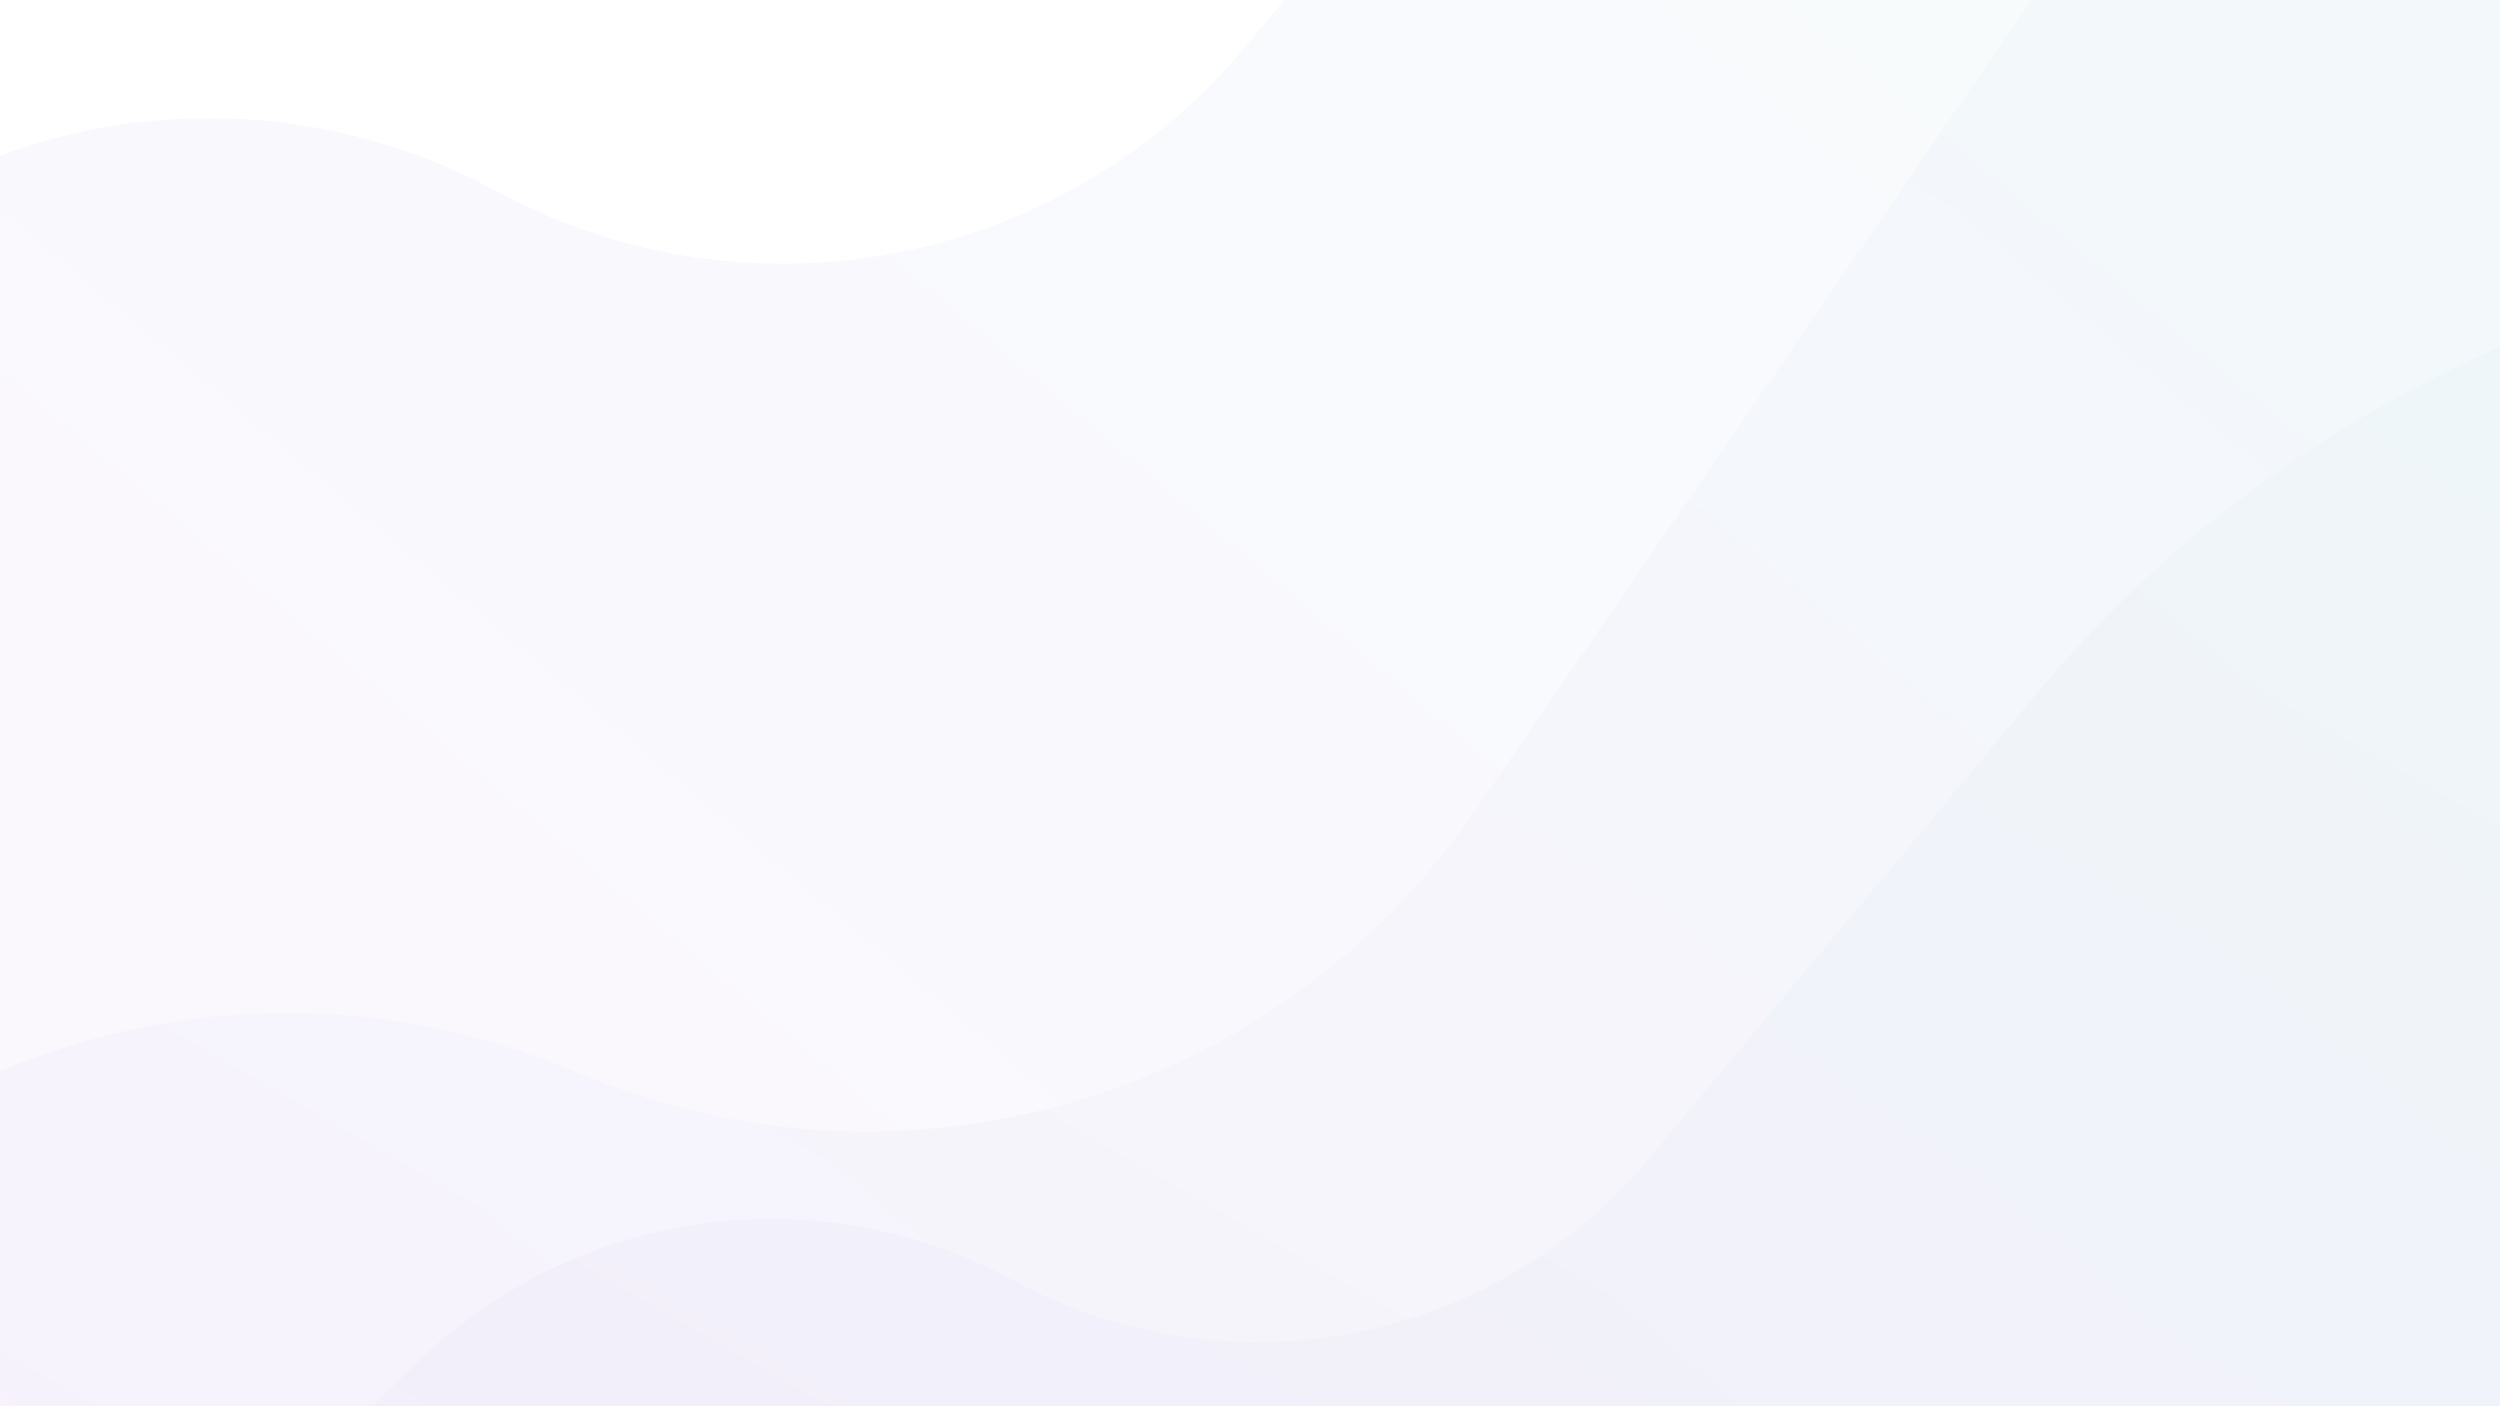 <svg width="1920" height="1080" viewBox="0 0 1920 1080" fill="none" xmlns="http://www.w3.org/2000/svg">
<g opacity="0.15">
<path opacity="0.2" d="M316.981 1049.41L64.879 1298.95C-12.654 1375.69 -32.275 1493.48 16.197 1591.21C60.495 1680.53 153.106 1735.5 252.726 1731.63L2226.75 1654.78C2645.54 1638.48 2975.28 1291.81 2970.62 872.73L2968.5 682.414C2965.6 421.831 2778.17 199.97 2521.73 153.576C2446.75 140.01 2369.75 142.361 2295.74 160.475L2073.26 214.925C1874.01 263.689 1695.62 375.001 1564.24 532.542L1266.36 889.748C1146.91 1032.98 943.04 1072.14 779.031 983.343C627.275 901.183 439.629 928.016 316.981 1049.41Z" fill="url(#paint0_linear_637_3984)"/>
<path opacity="0.2" d="M-214.474 981.102L-544.296 1375.09C-645.711 1496.23 -658.094 1668.73 -575.023 1803.12C-499.076 1925.98 -358.056 1992.79 -214.876 1973.74L2737.28 1580.9C3274.01 1509.48 3656.4 1023.84 3599.92 485.333L3558.83 93.561C3519.47 -281.732 3219.31 -576.293 2843.35 -608.583C2733.37 -618.029 2622.64 -604.239 2518.34 -568.109L2083.76 -417.567C1881.8 -347.609 1707.58 -214.786 1586.62 -38.575L1132.7 622.723C979.86 845.388 691.198 929.373 442.759 823.458C212.877 725.454 -54.061 789.482 -214.474 981.102Z" fill="url(#paint1_linear_637_3984)"/>
<path opacity="0.2" d="M-164.796 224.629L-398.133 455.889C-533.071 589.626 -586.944 784.903 -539.665 968.909C-475.079 1220.27 -239.375 1389 19.387 1369.11L2007.28 1216.31C2516.52 1177.17 2914.43 760.567 2930.17 250.067L2944.22 -205.779C2953.69 -512.891 2736.97 -780.683 2434.63 -835.452C2348.93 -850.977 2260.93 -848.287 2176.34 -827.558L1866.75 -751.691C1659.08 -700.799 1473.19 -584.686 1336.36 -420.389L956.227 36.04C815.268 205.291 574.457 251.553 380.817 146.581C201.632 49.444 -20.03 81.153 -164.796 224.629Z" fill="url(#paint2_linear_637_3984)"/>
</g>
<defs>
<linearGradient id="paint0_linear_637_3984" x1="149.031" y1="1549.91" x2="1574.74" y2="-478.055" gradientUnits="userSpaceOnUse">
<stop stop-color="#7600D1"/>
<stop offset="1" stop-color="#00C1A4"/>
</linearGradient>
<linearGradient id="paint1_linear_637_3984" x1="-389.049" y1="1725.67" x2="1393.65" y2="-1391.15" gradientUnits="userSpaceOnUse">
<stop stop-color="#7600D1"/>
<stop offset="1" stop-color="#00C1A4"/>
</linearGradient>
<linearGradient id="paint2_linear_637_3984" x1="-364.514" y1="1138.36" x2="1740.71" y2="-1357.69" gradientUnits="userSpaceOnUse">
<stop stop-color="#7600D1"/>
<stop offset="1" stop-color="#00C1A4"/>
</linearGradient>
</defs>
</svg>
